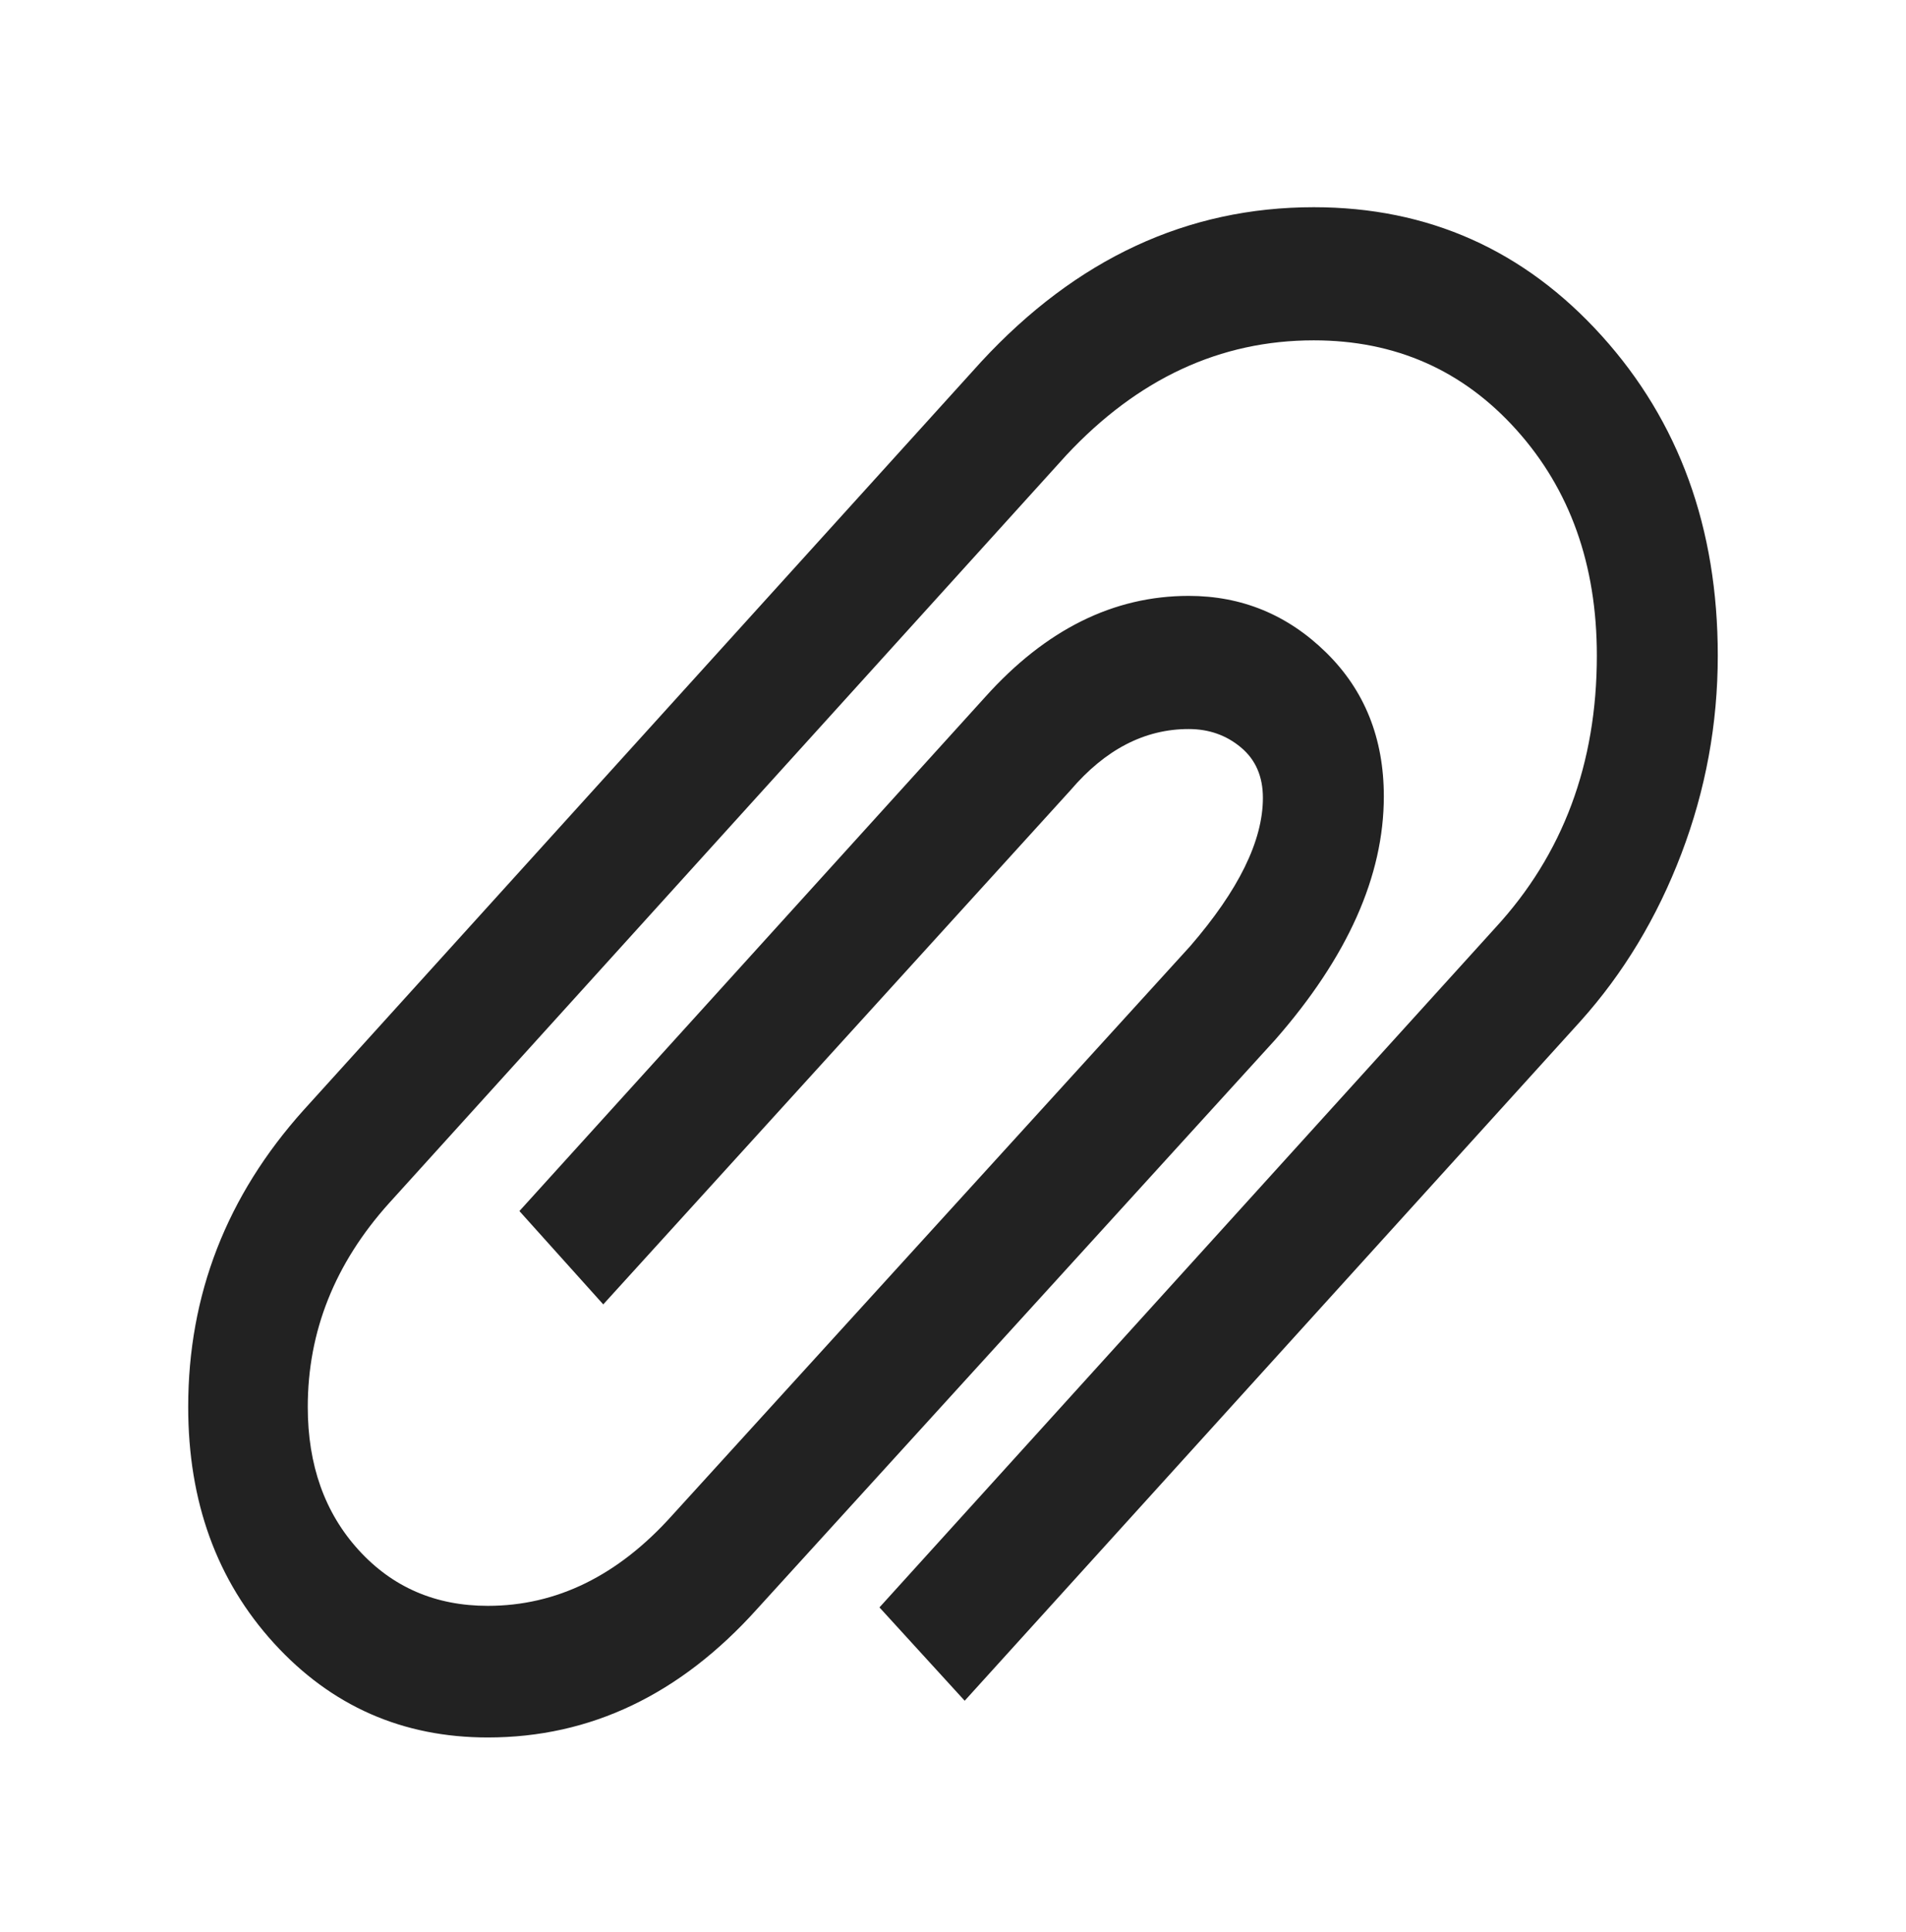 <svg width="76" height="77" viewBox="0 0 76 77" fill="none" xmlns="http://www.w3.org/2000/svg">
<path d="M68.495 26.129C68.495 28.853 68.011 31.486 67.043 34.028C66.075 36.569 64.733 38.795 63.016 40.706L38.466 67.786L35.068 64.066L59.618 36.986C62.321 34.058 63.673 30.439 63.673 26.129C63.673 22.51 62.605 19.512 60.467 17.133C58.33 14.754 55.636 13.565 52.385 13.565C48.658 13.565 45.37 15.09 42.521 18.139L15.505 47.964C13.35 50.363 12.272 53.067 12.272 56.076C12.272 58.393 12.948 60.294 14.299 61.778C15.651 63.263 17.368 64.004 19.451 64.004C22.191 64.004 24.638 62.805 26.794 60.406L47.453 37.717C49.389 35.481 50.357 33.509 50.357 31.801C50.357 30.947 50.065 30.276 49.48 29.789C48.896 29.301 48.202 29.057 47.398 29.057C45.644 29.057 44.073 29.87 42.685 31.496L24.054 51.989L20.711 48.269L39.288 27.776C41.699 25.092 44.402 23.75 47.398 23.75C49.517 23.75 51.343 24.503 52.878 26.007C54.412 27.512 55.179 29.423 55.179 31.74C55.179 34.912 53.736 38.144 50.85 41.438L30.191 64.126C27.122 67.542 23.542 69.25 19.451 69.25C16.053 69.25 13.213 67.999 10.929 65.499C8.646 62.998 7.504 59.857 7.504 56.076C7.504 51.603 9.039 47.659 12.107 44.243L39.123 14.419C42.923 10.312 47.343 8.259 52.385 8.259C56.951 8.259 60.778 9.967 63.865 13.382C66.952 16.797 68.495 21.047 68.495 26.129Z" fill="#222222"/>
</svg>
